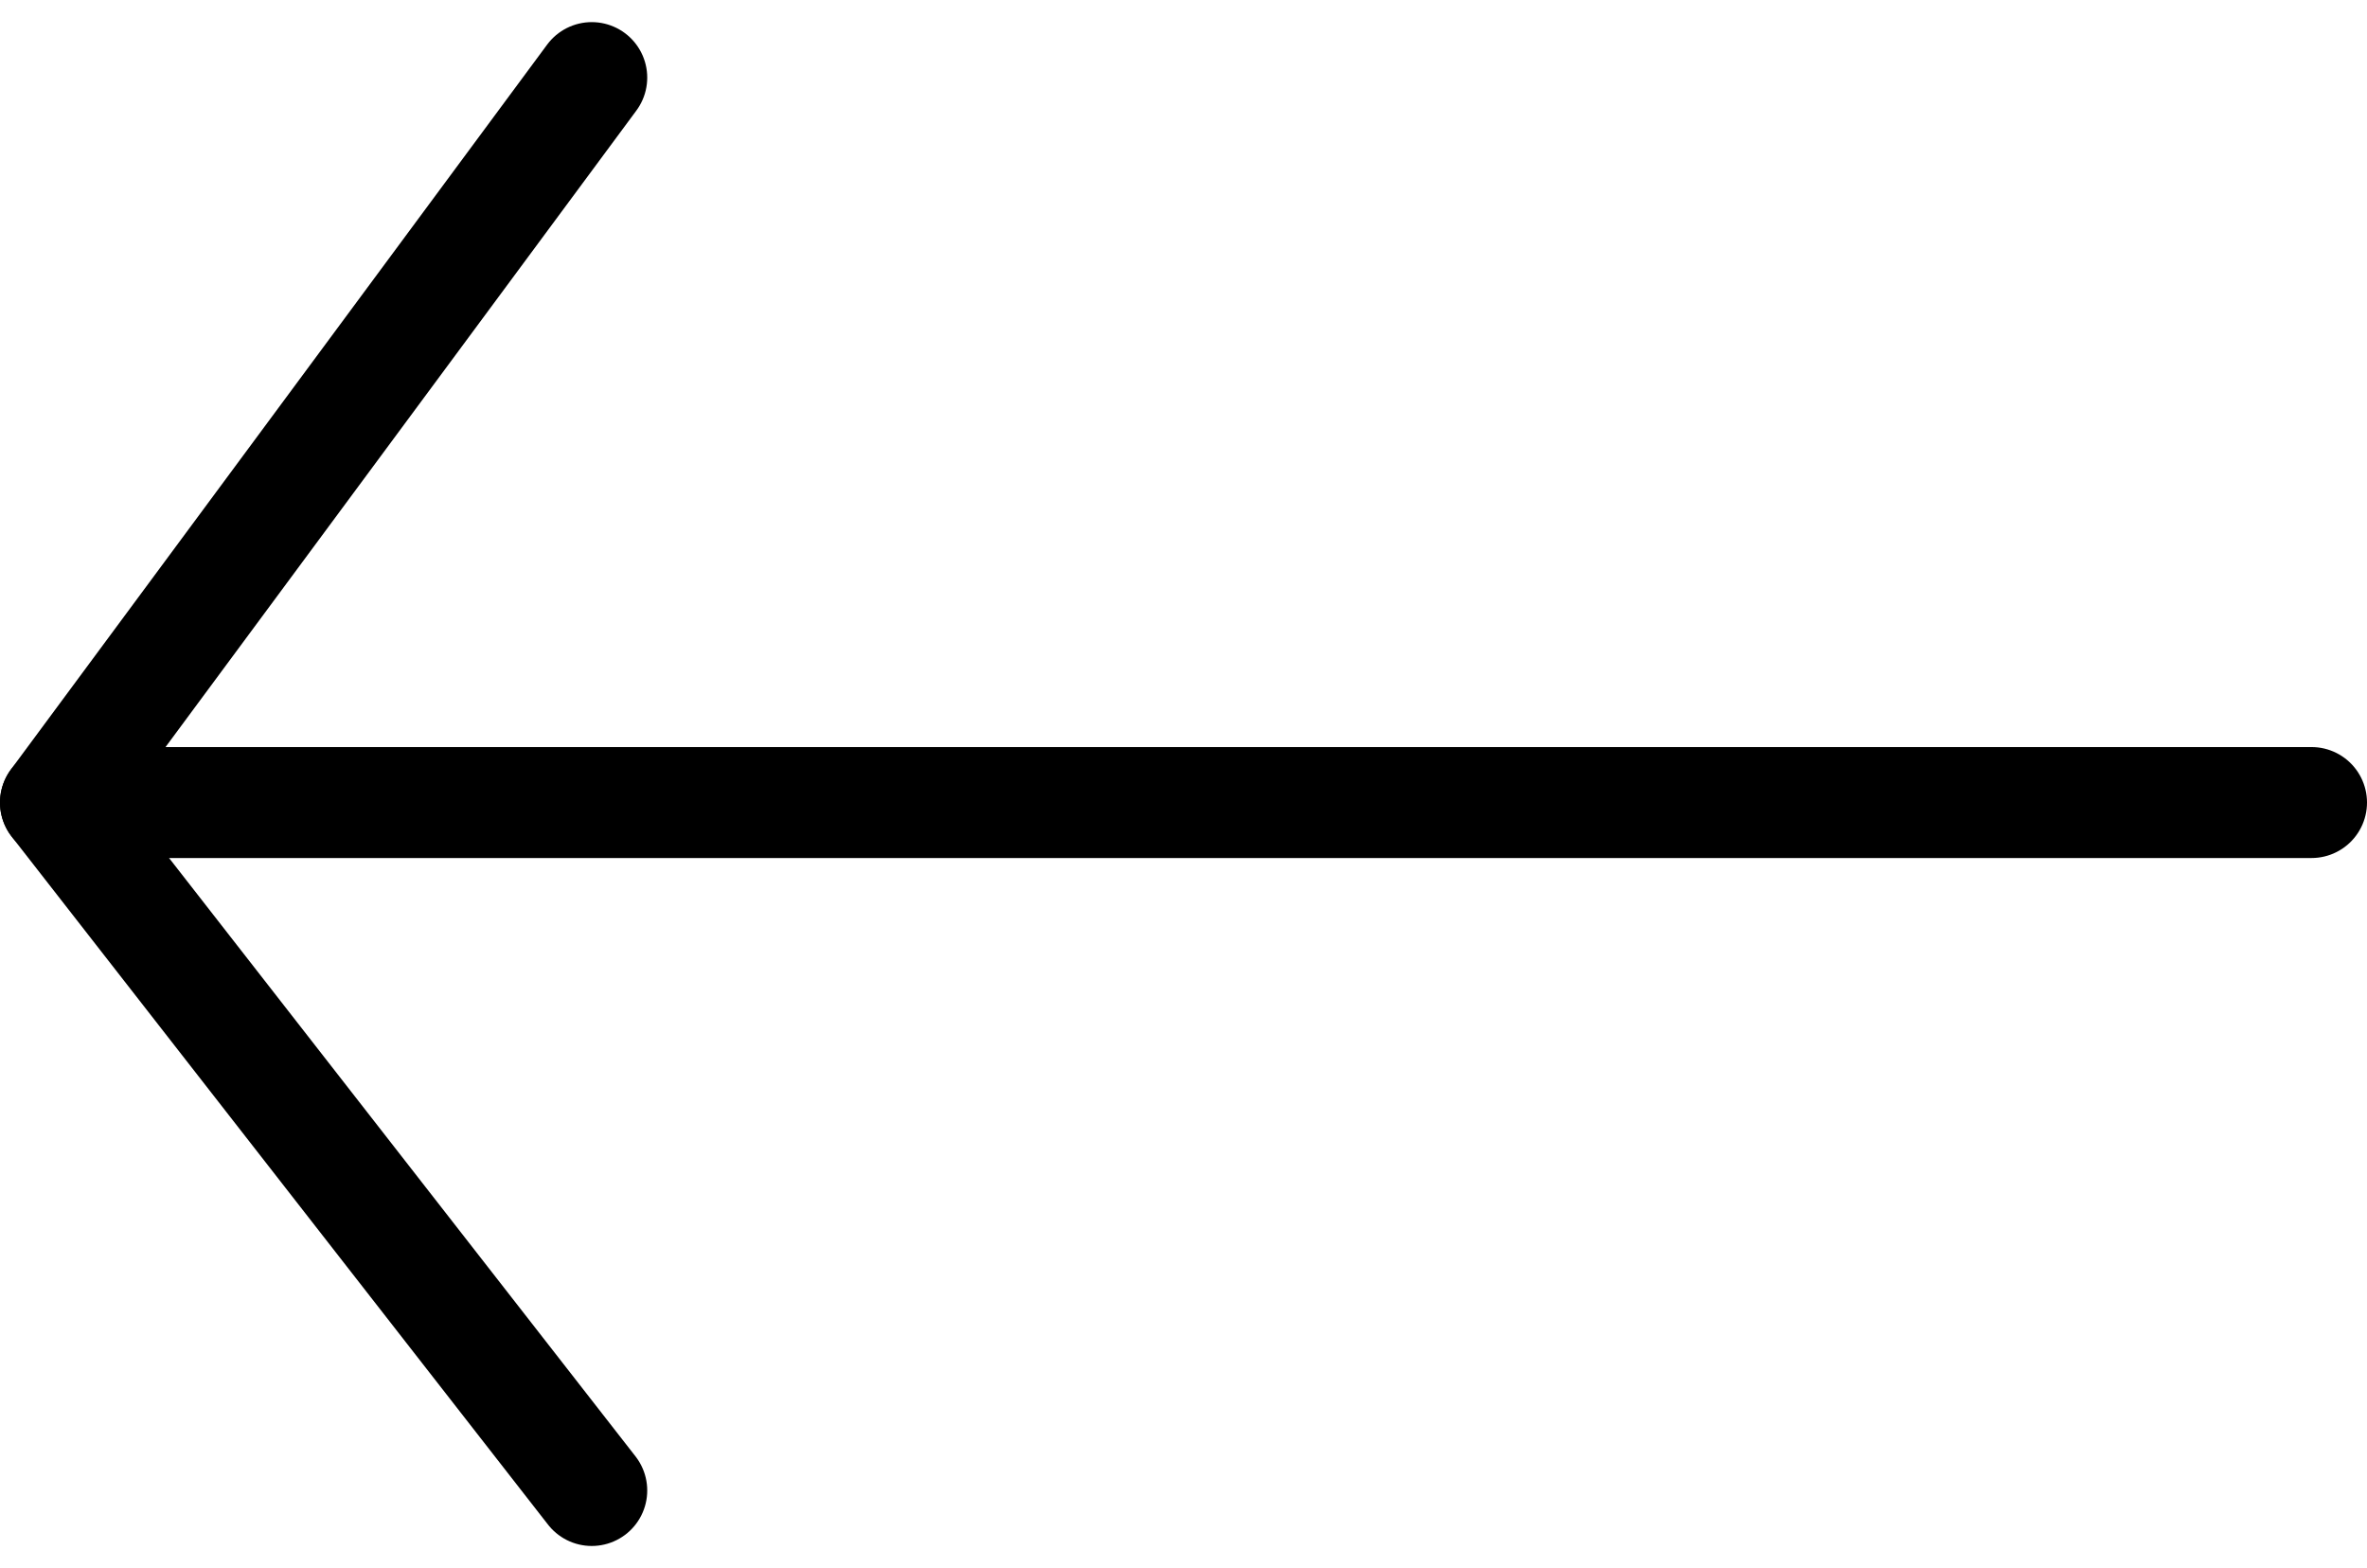 <svg xmlns="http://www.w3.org/2000/svg" width="64" height="42.404" viewBox="0 0 64 42.404">
  <g id="Icon_feather-arrow-left" data-name="Icon feather-arrow-left" transform="translate(-6 -6.302)">
    <path id="Path_137" data-name="Path 137" d="M68.5,18H7.5" transform="translate(0 10)" fill="none" stroke="#000" stroke-linecap="round" stroke-linejoin="round" stroke-width="3"/>
    <path id="Path_138" data-name="Path 138" d="M22,46.6,7.5,28,22,8.4" fill="none" stroke="#000" stroke-linecap="round" stroke-linejoin="round" stroke-width="3"/>
  </g>
</svg>
